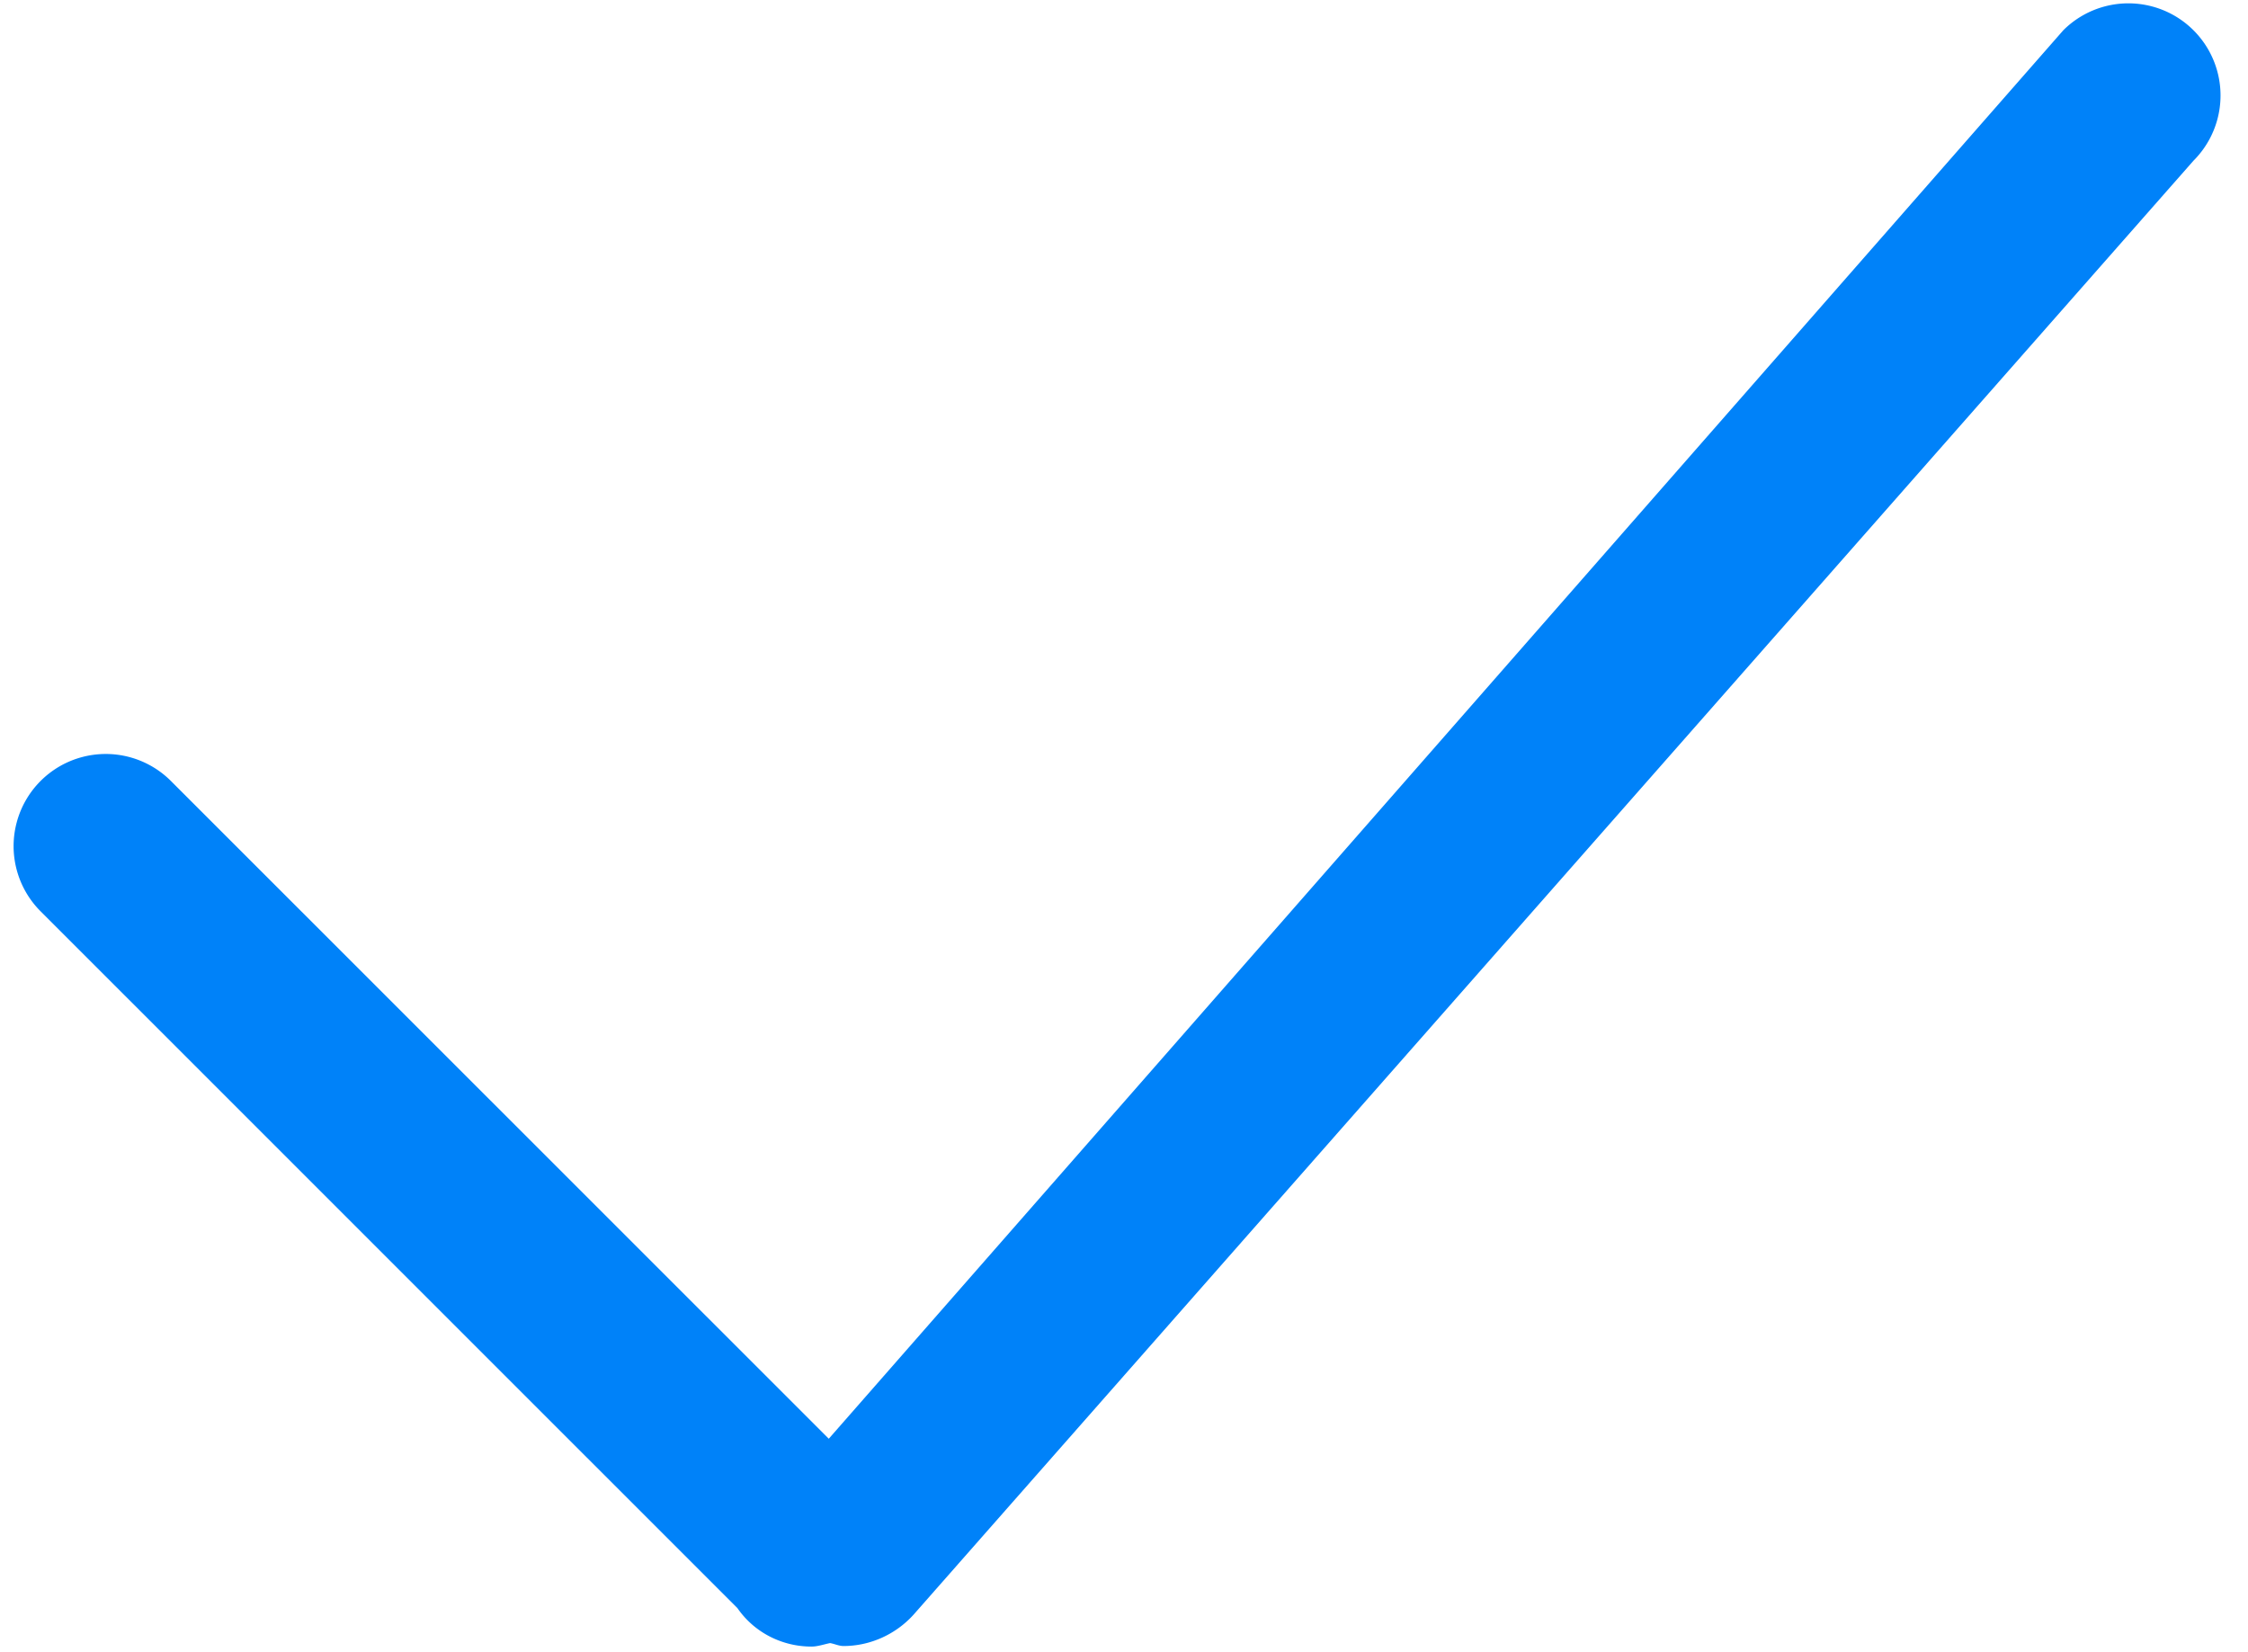<svg width="49" height="36" viewBox="0 0 49 36" xmlns="http://www.w3.org/2000/svg">
    <title>
        Shape
    </title>
    <path d="M17.689 35.887c.133 0 .269-.049.404-.076.098.016.193.064.292.064.575 0 1.134-.249 1.526-.681L47.813 3.501a2.008 2.008 0 1 0-2.84-2.84L18.065 31.357 3.725 17.021a2.008 2.008 0 1 0-2.84 2.841l15.189 15.187c.369.534.975.838 1.615.838z" fill="#0082F9" fill-rule="evenodd"/>
</svg>
